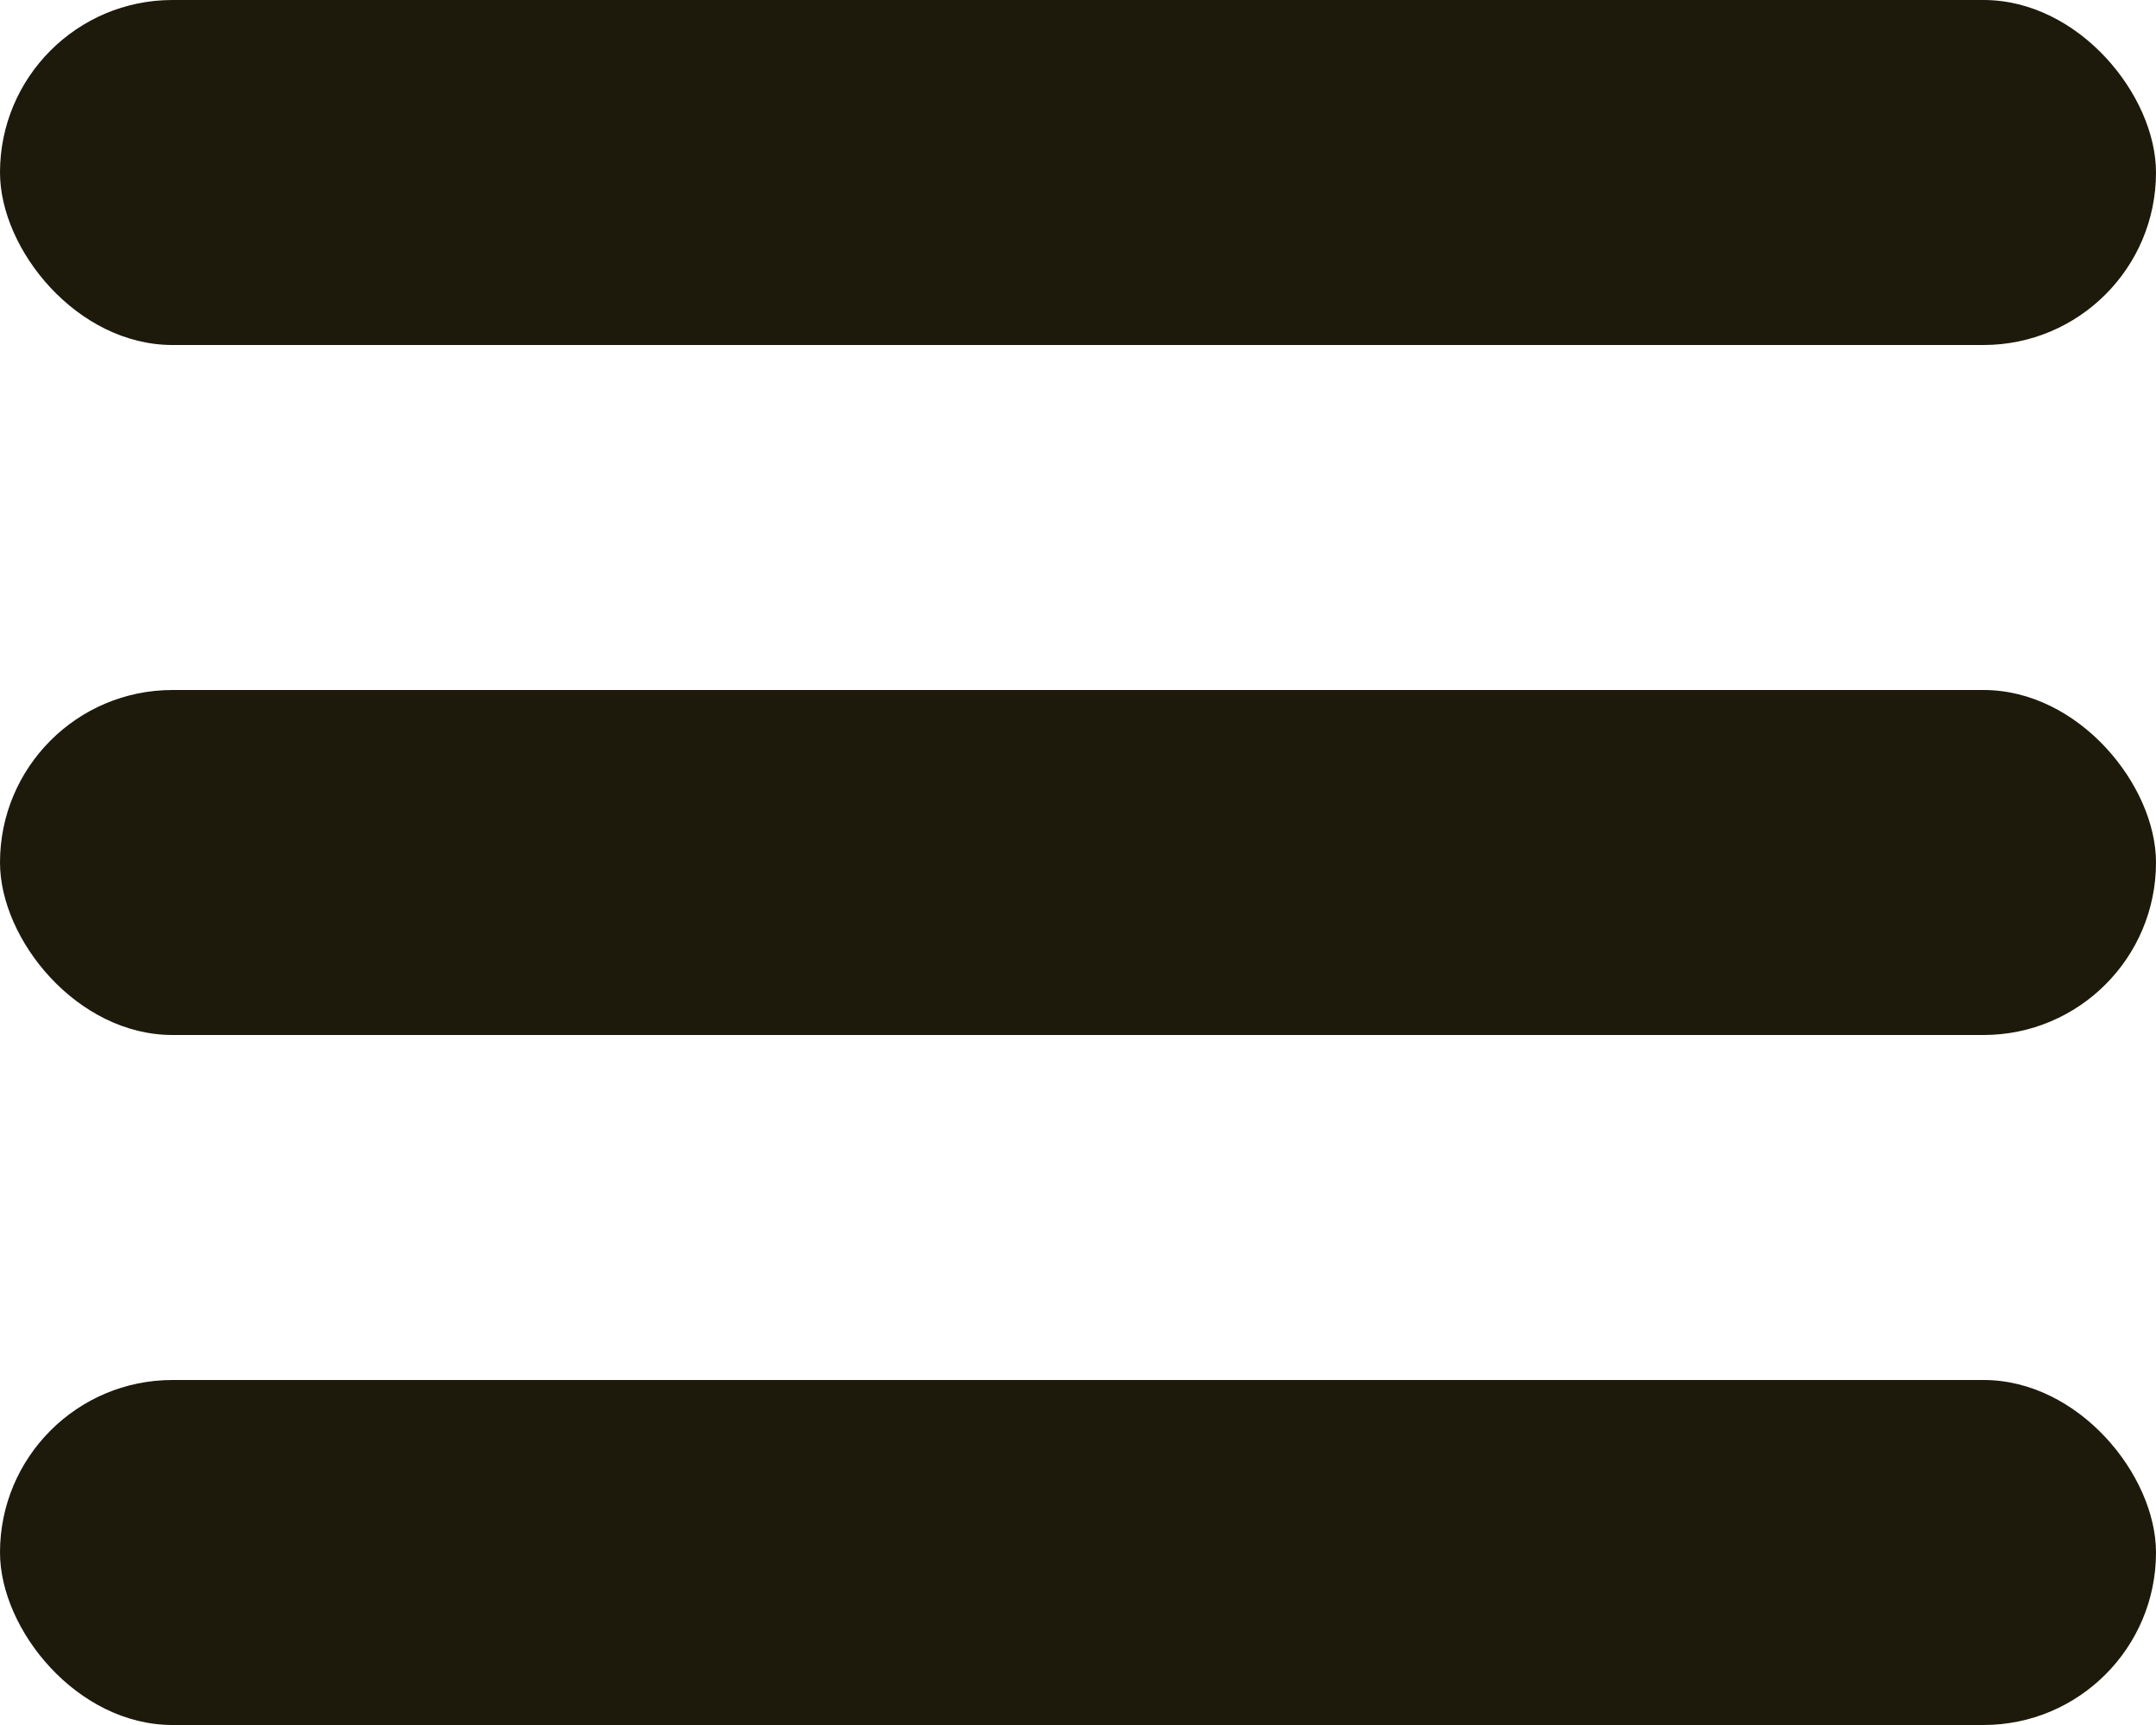 <svg width="25" height="20" viewBox="0 0 25 20" fill="none" xmlns="http://www.w3.org/2000/svg">
<rect width="25" height="4" rx="2" fill="#1D1A0C"/>
<rect y="16" width="25" height="4" rx="2" fill="#1D1A0C"/>
<rect y="8" width="25" height="4" rx="2" fill="#1D1A0C"/>
</svg>
